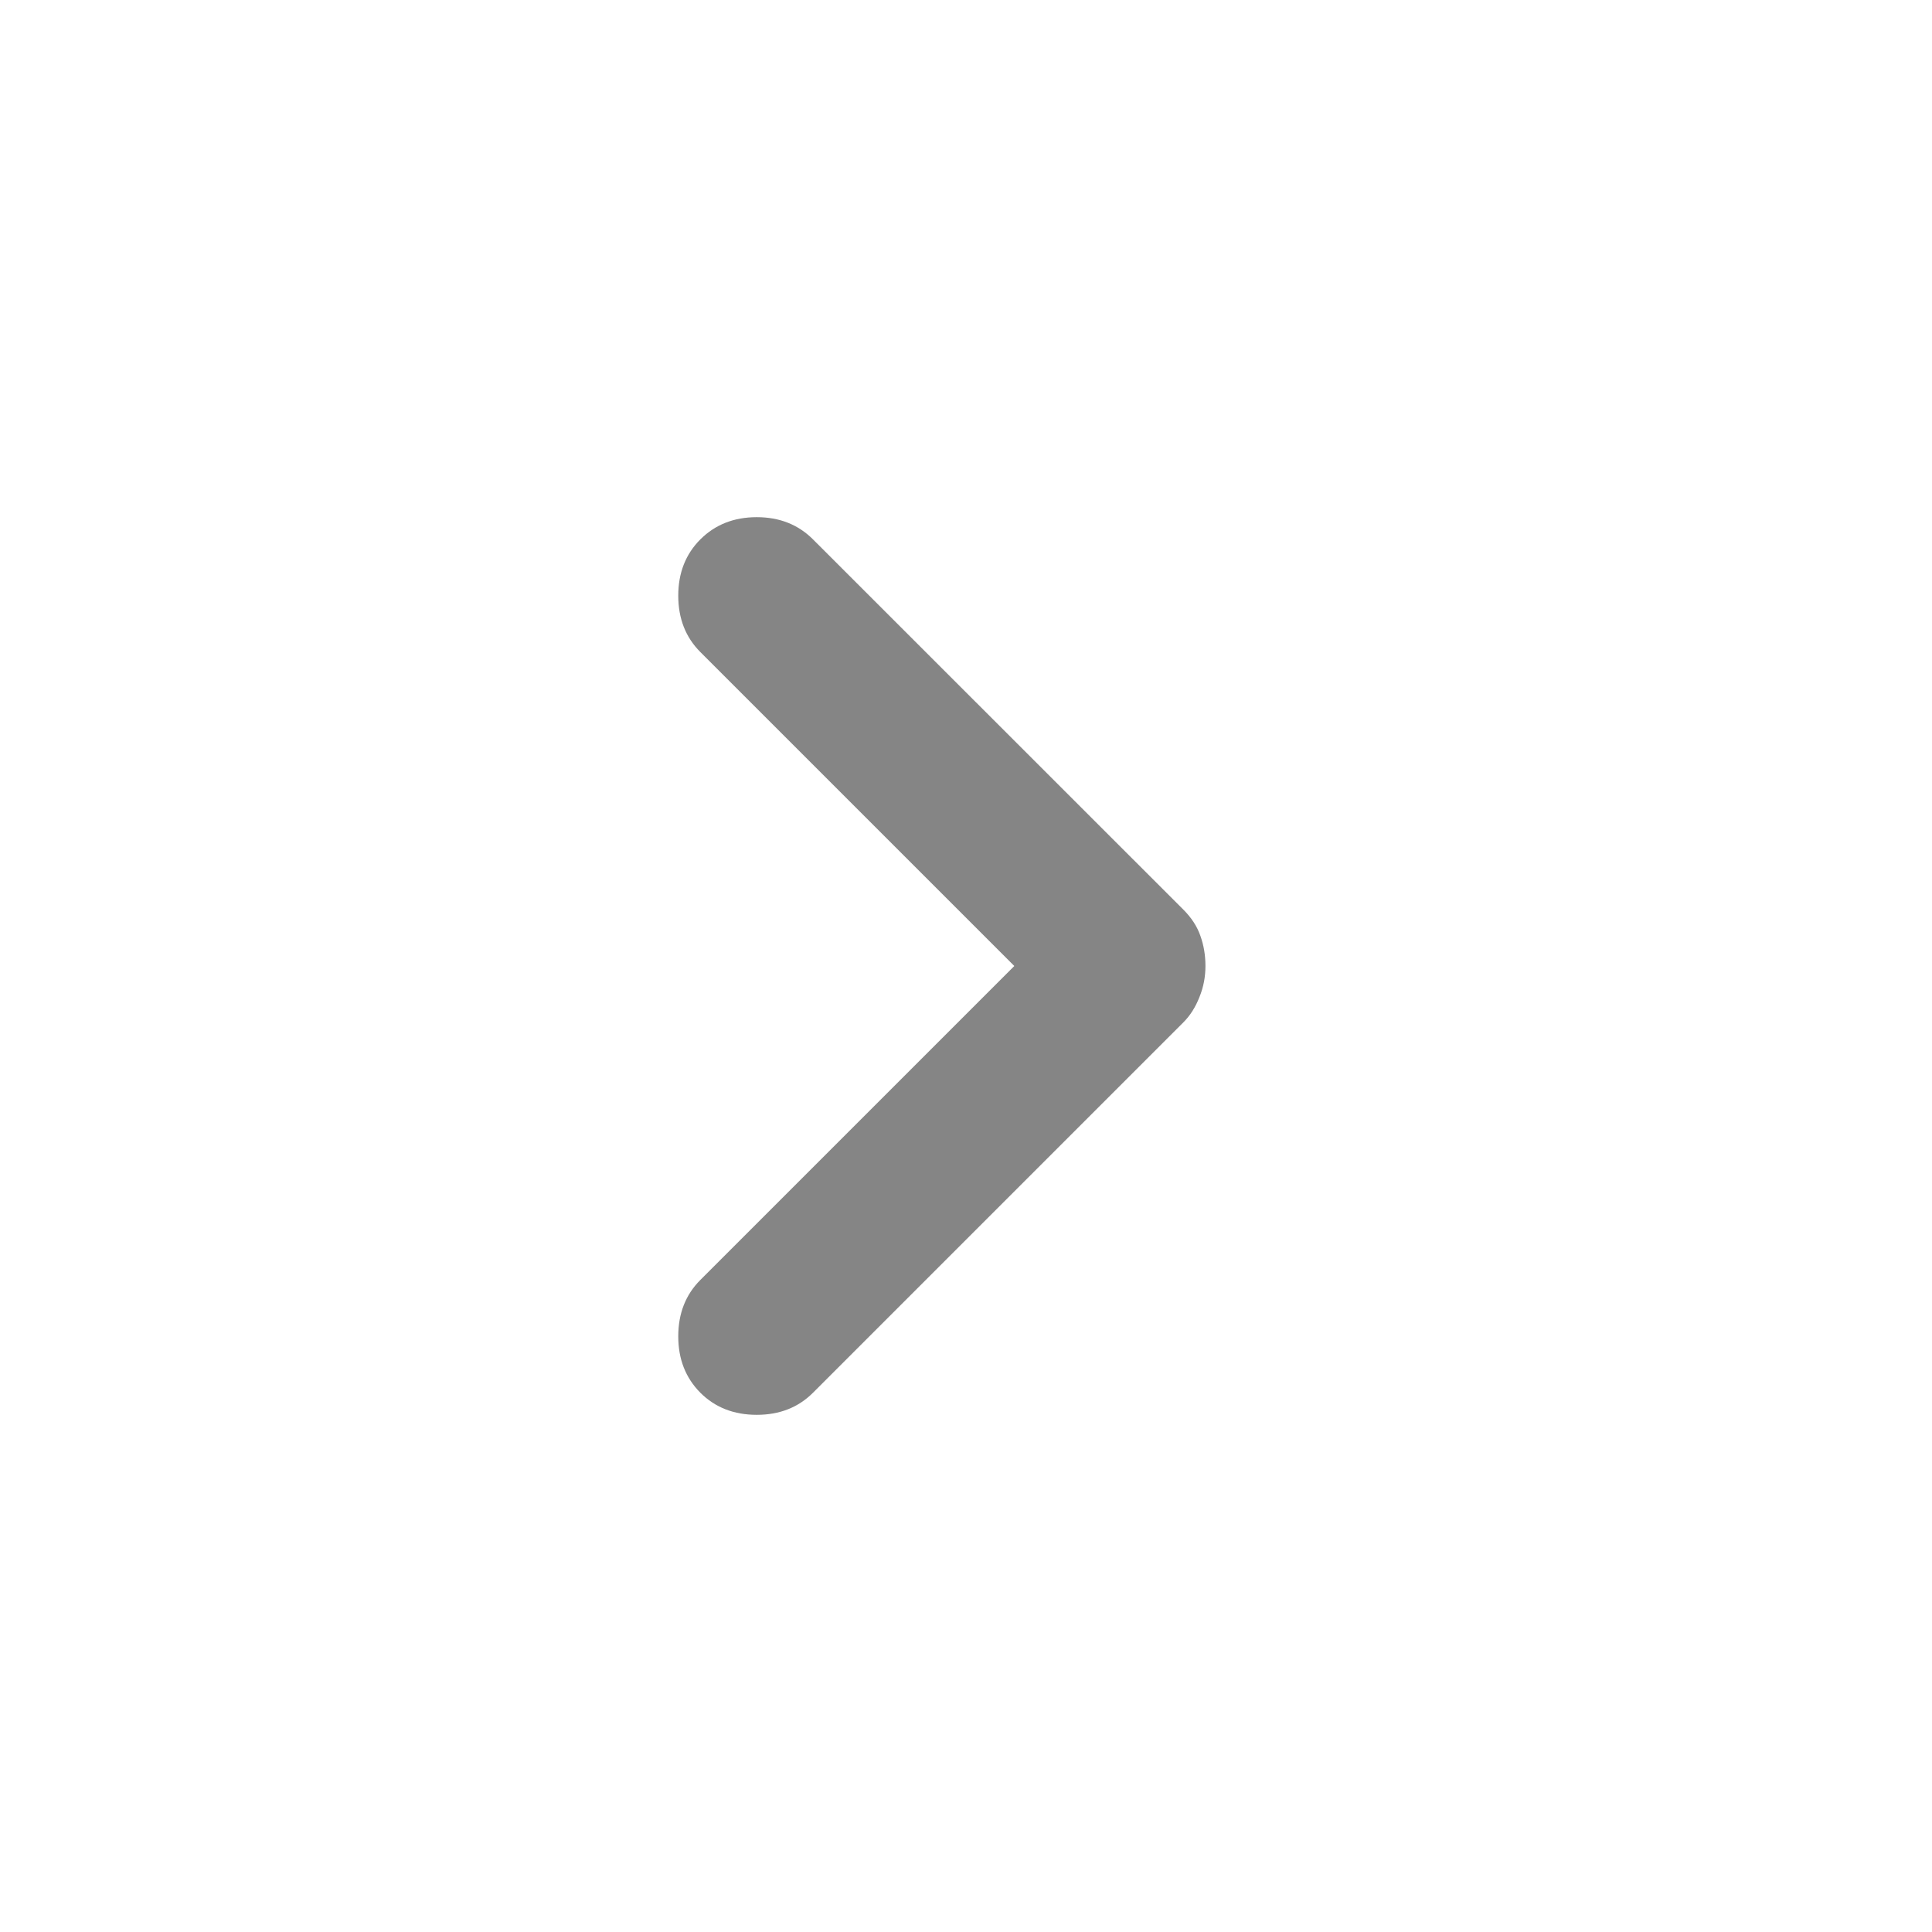 <svg width="16" height="16" viewBox="0 0 16 16" fill="none" xmlns="http://www.w3.org/2000/svg">
<path d="M9.983 8C9.983 8.089 9.967 8.175 9.933 8.258C9.9 8.342 9.856 8.411 9.8 8.467L6.733 11.534C6.611 11.656 6.456 11.717 6.267 11.717C6.078 11.717 5.922 11.656 5.8 11.534C5.678 11.411 5.617 11.256 5.617 11.067C5.617 10.878 5.678 10.722 5.8 10.6L8.4 8L5.8 5.4C5.678 5.278 5.617 5.122 5.617 4.933C5.617 4.745 5.678 4.589 5.8 4.467C5.922 4.345 6.078 4.283 6.267 4.283C6.456 4.283 6.611 4.345 6.733 4.467L9.8 7.533C9.867 7.6 9.914 7.672 9.941 7.75C9.969 7.828 9.983 7.911 9.983 8Z" fill="#858585"/>
</svg>
